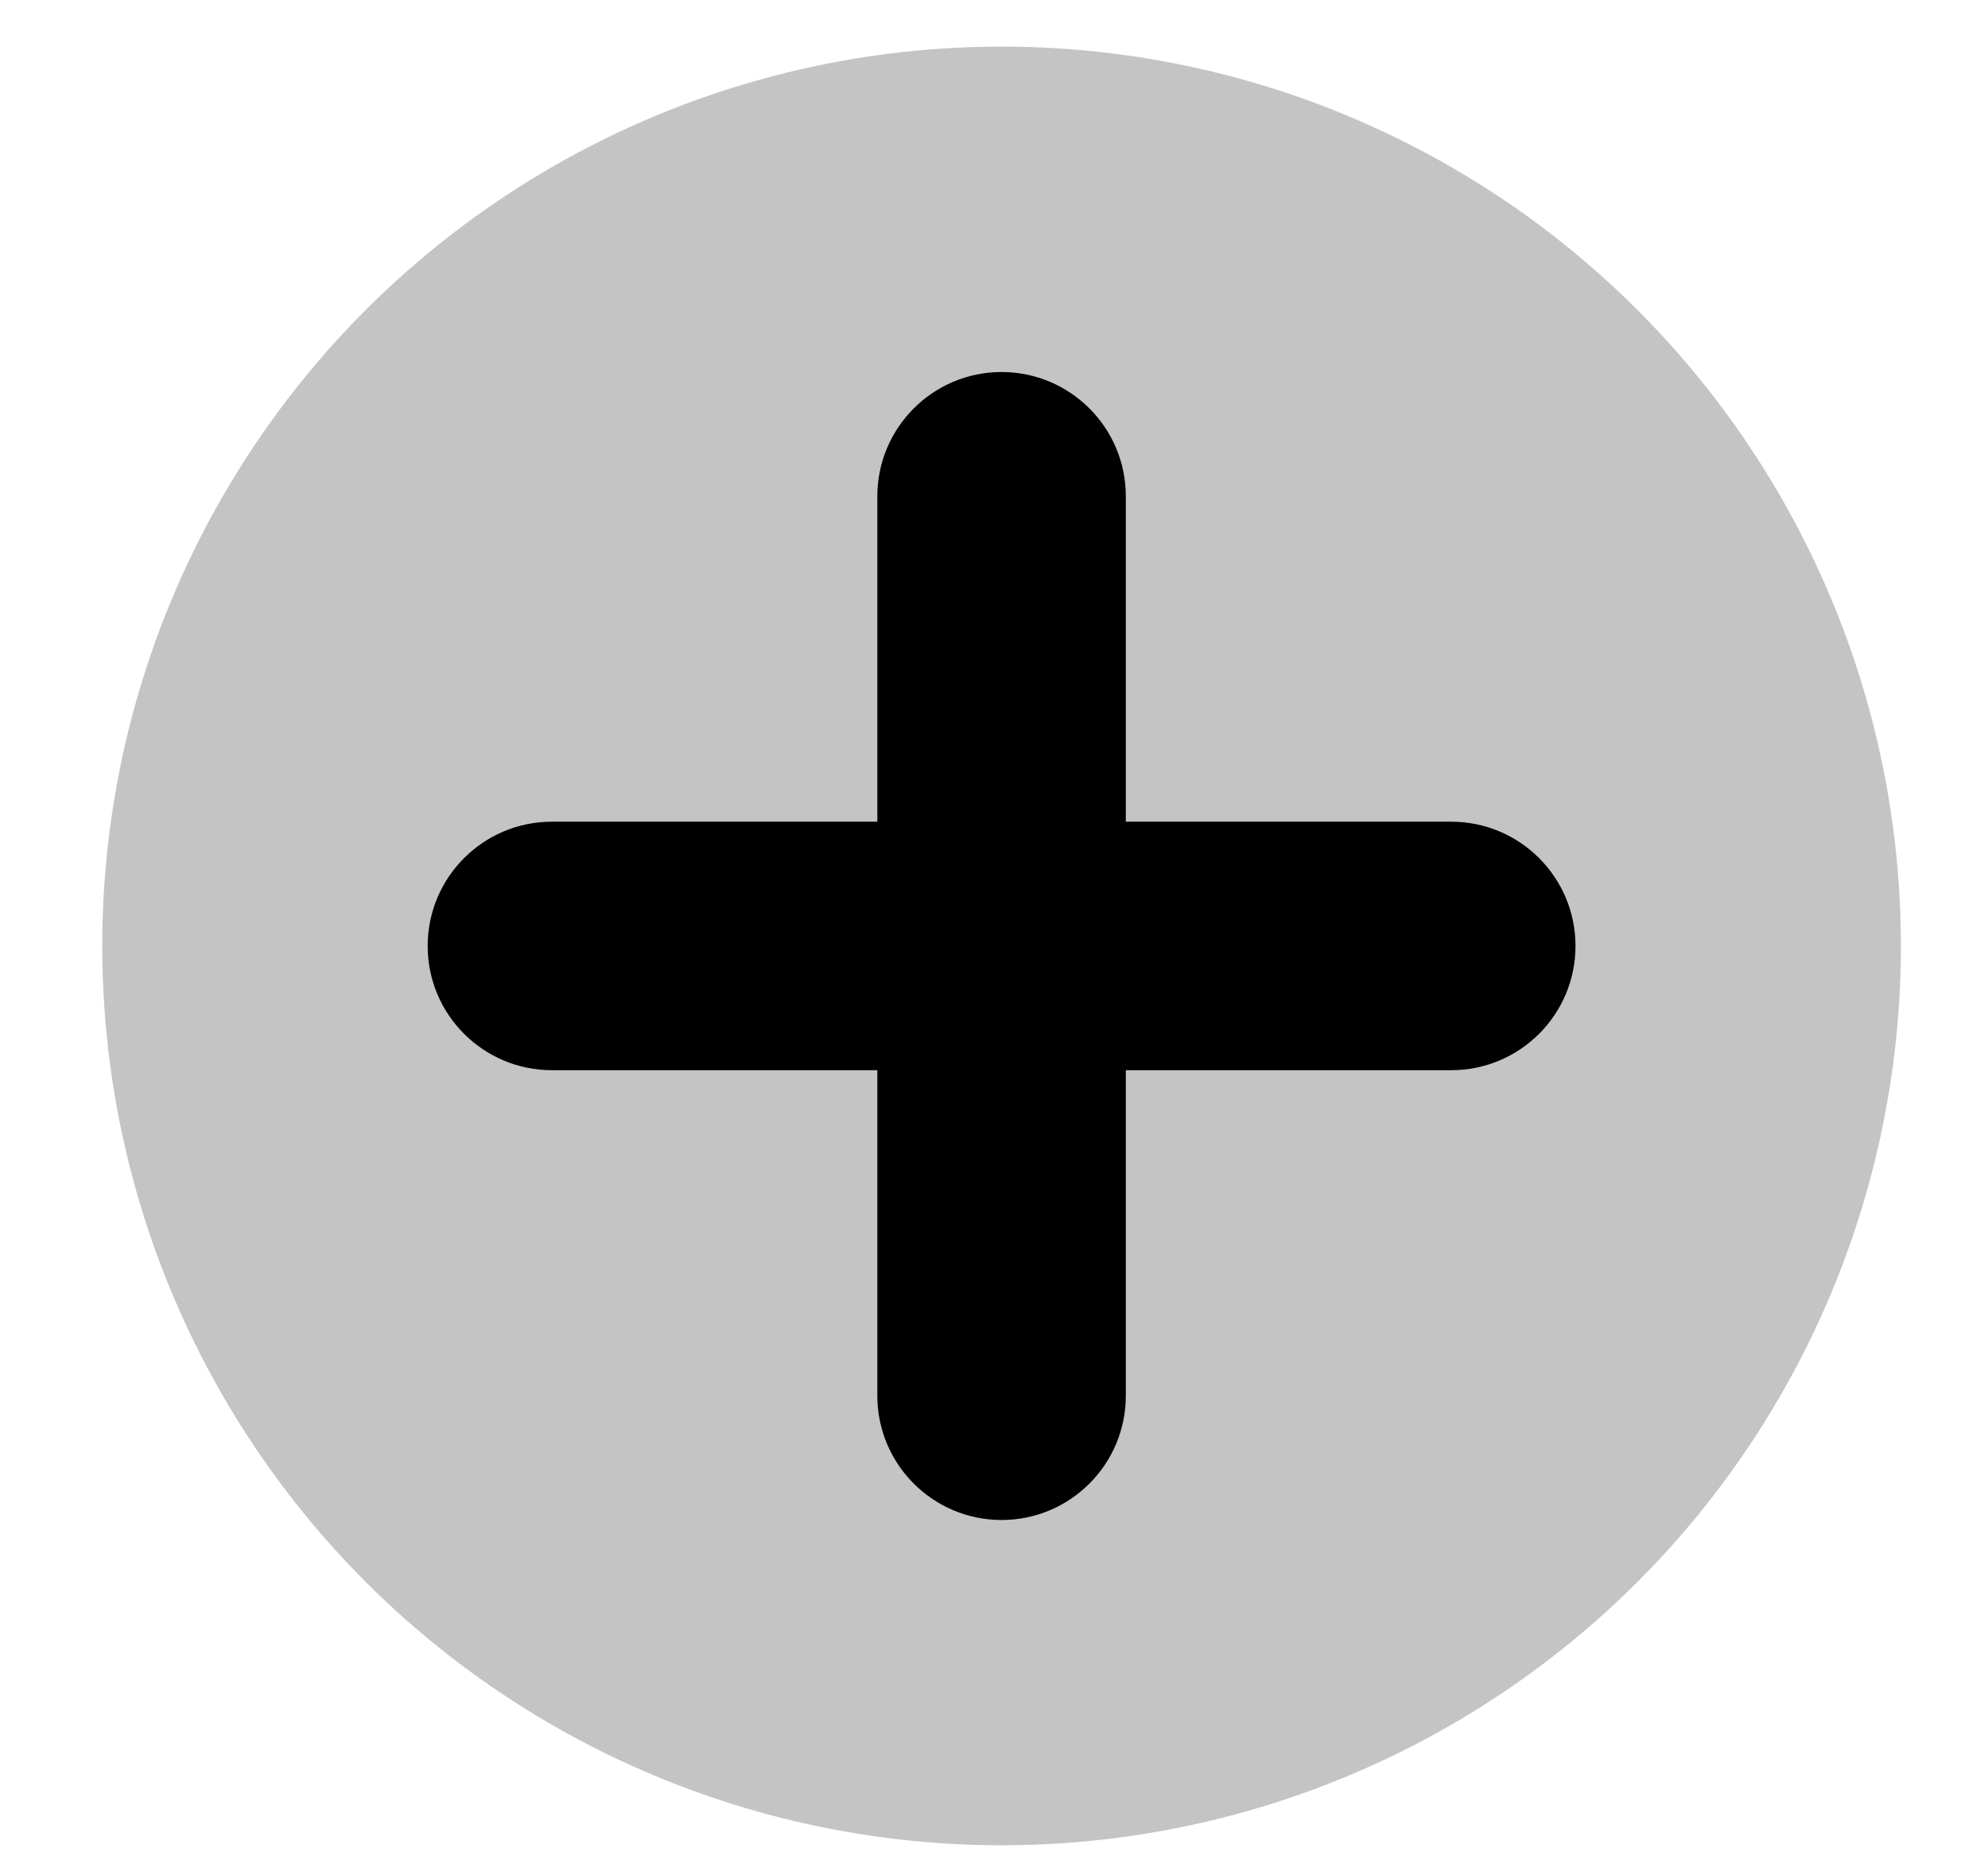 <svg width="16" height="15" viewBox="0 0 16 15" fill="none" xmlns="http://www.w3.org/2000/svg">
<circle cx="8.061" cy="7.613" r="7.238" fill="#C4C4C4"/>
<path d="M9.061 3.994C9.061 3.442 8.613 2.994 8.061 2.994C7.509 2.994 7.061 3.442 7.061 3.994L9.061 3.994ZM7.061 11.233C7.061 11.785 7.509 12.233 8.061 12.233C8.613 12.233 9.061 11.785 9.061 11.233L7.061 11.233ZM7.061 3.994L7.061 11.233L9.061 11.233L9.061 3.994L7.061 3.994Z" fill="black"/>
<path d="M4.442 6.613C3.89 6.613 3.442 7.061 3.442 7.613C3.442 8.166 3.89 8.613 4.442 8.613V6.613ZM11.68 8.613C12.232 8.613 12.68 8.166 12.68 7.613C12.68 7.061 12.232 6.613 11.68 6.613V8.613ZM4.442 8.613H11.68V6.613H4.442V8.613Z" fill="black"/>
</svg>

